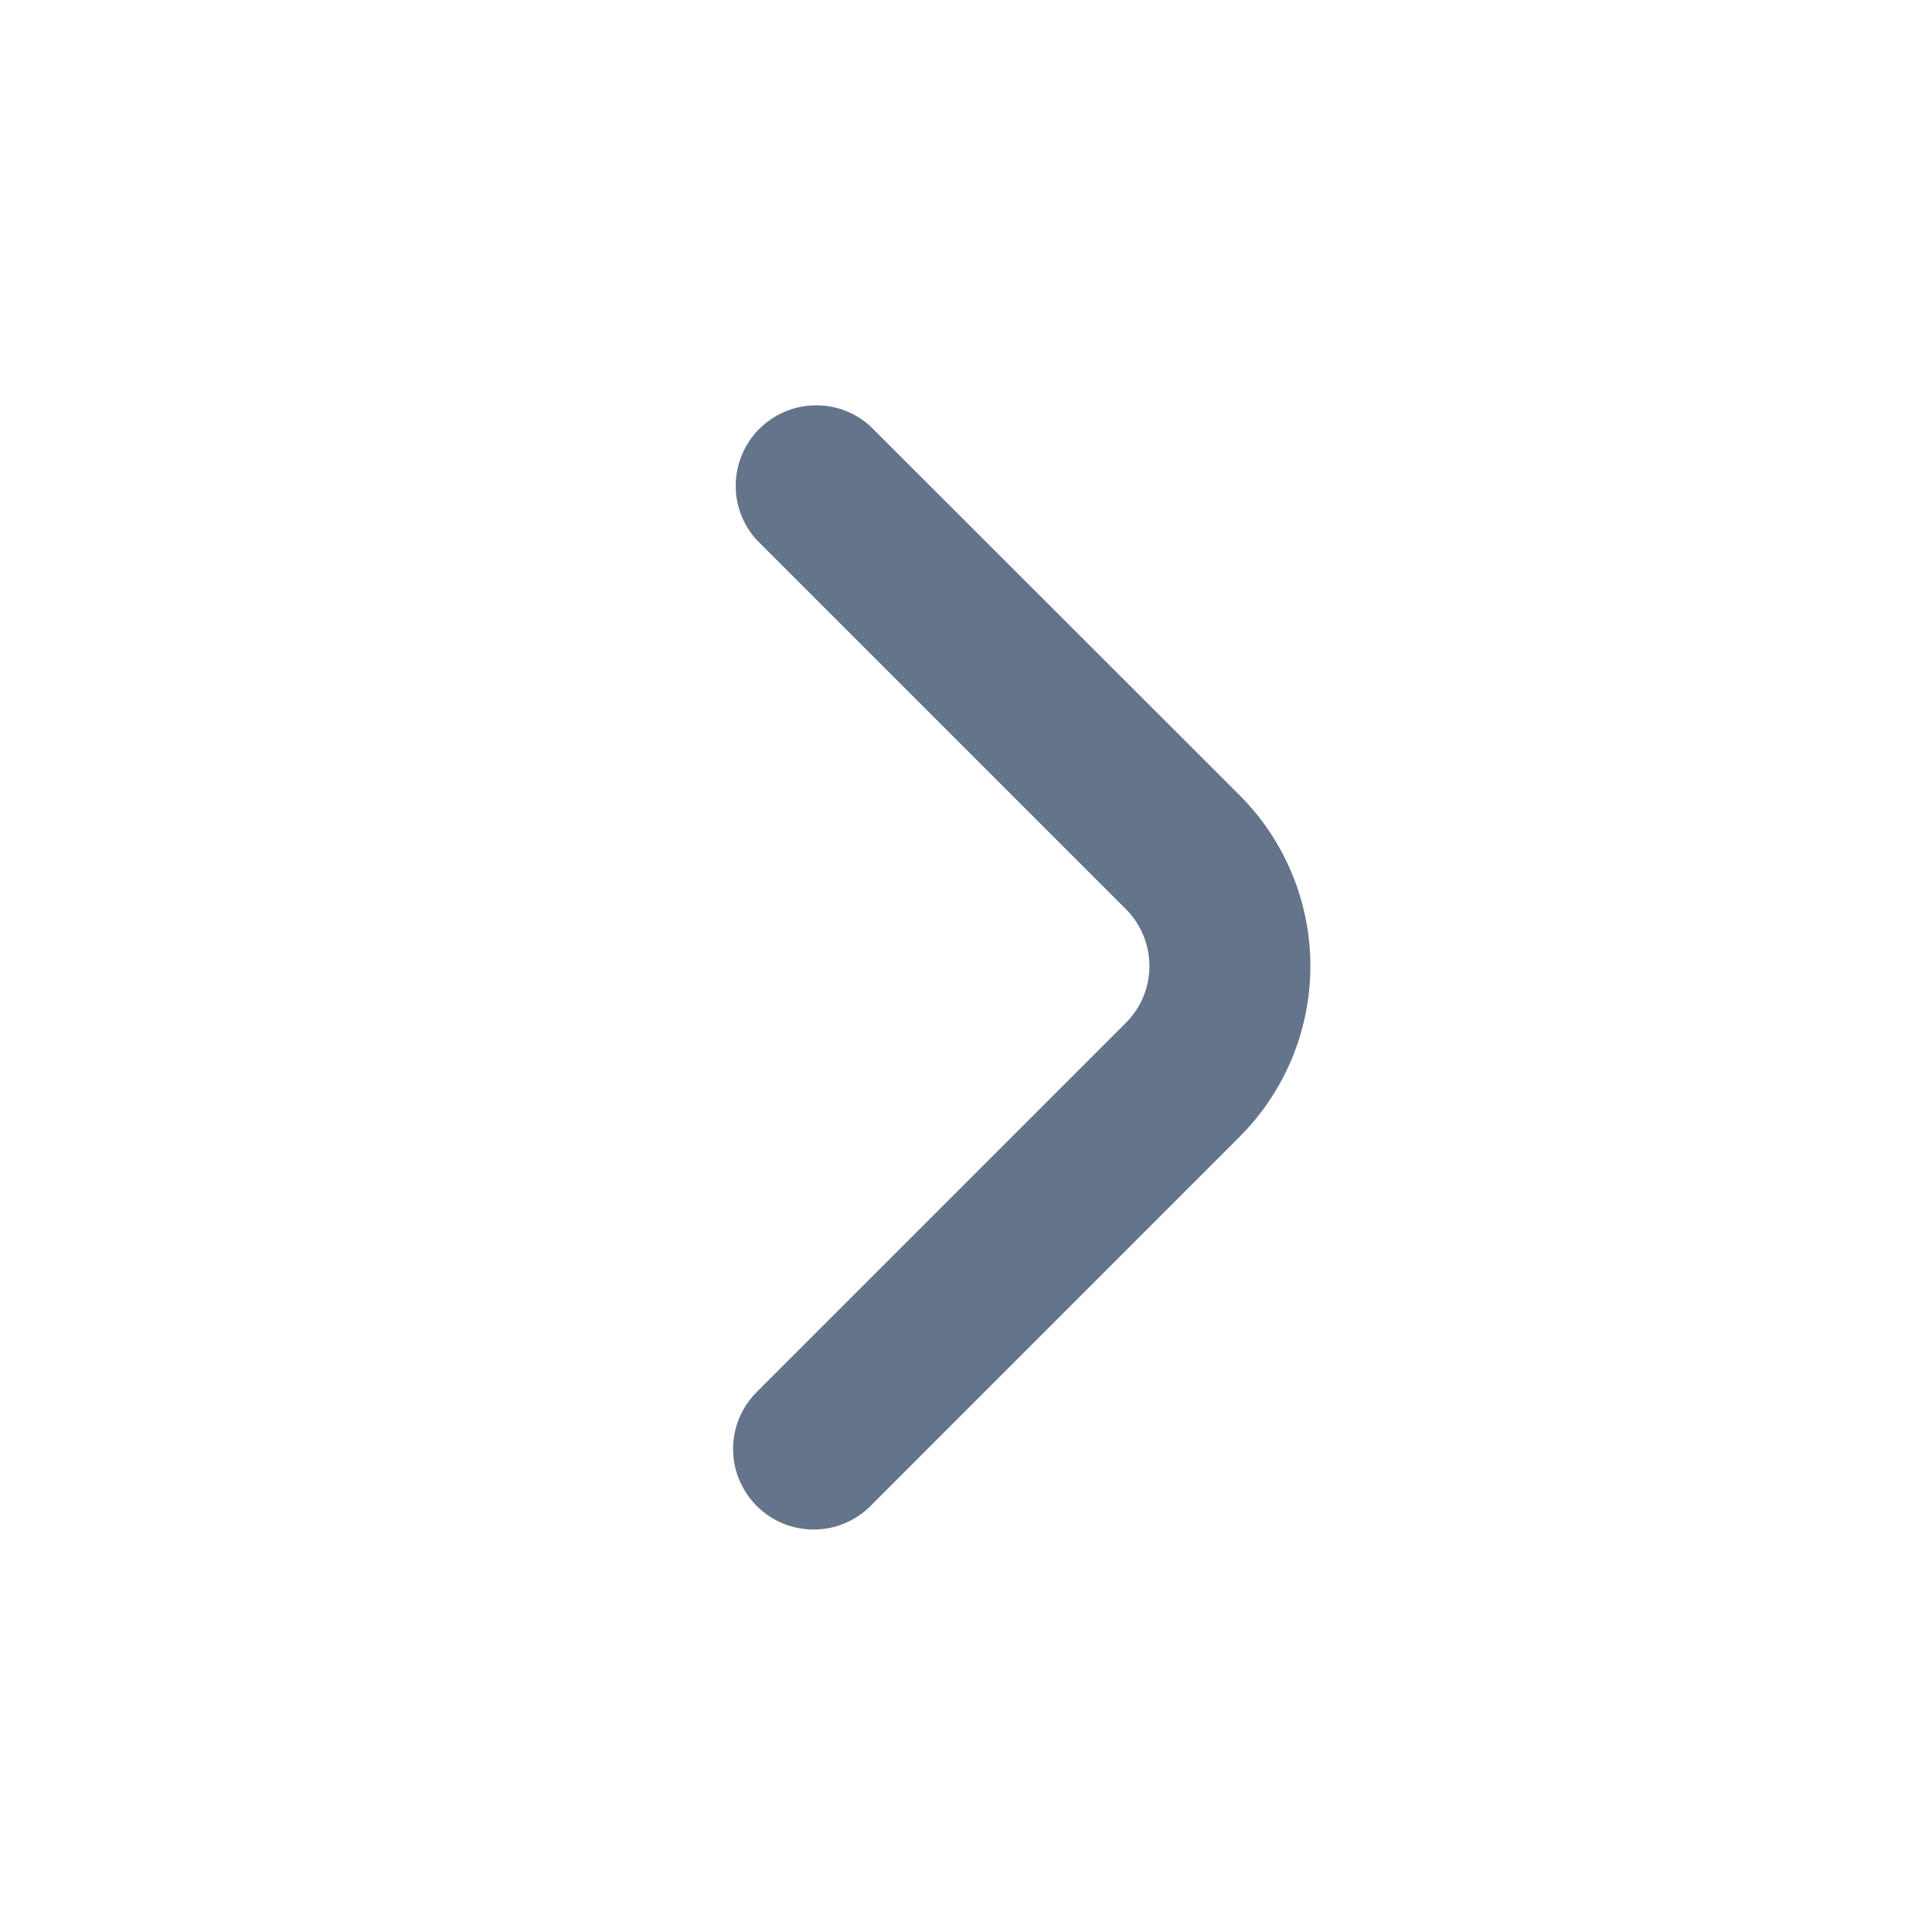 <svg width="16" height="16" viewBox="0 0 16 16" fill="none" xmlns="http://www.w3.org/2000/svg">
<path d="M10.266 6.586L7.207 3.529C7.08 3.414 6.914 3.352 6.743 3.357C6.572 3.361 6.409 3.431 6.288 3.552C6.167 3.673 6.098 3.836 6.093 4.008C6.089 4.179 6.151 4.345 6.266 4.471L9.324 7.529C9.449 7.654 9.519 7.823 9.519 8C9.519 8.177 9.449 8.346 9.324 8.471L6.266 11.529C6.141 11.654 6.071 11.823 6.071 12C6.071 12.177 6.142 12.347 6.267 12.472C6.392 12.597 6.561 12.667 6.738 12.667C6.915 12.667 7.085 12.597 7.21 12.471L10.266 9.414C10.641 9.039 10.852 8.53 10.852 8C10.852 7.47 10.641 6.961 10.266 6.586Z" fill="#64748B"/>
</svg>
